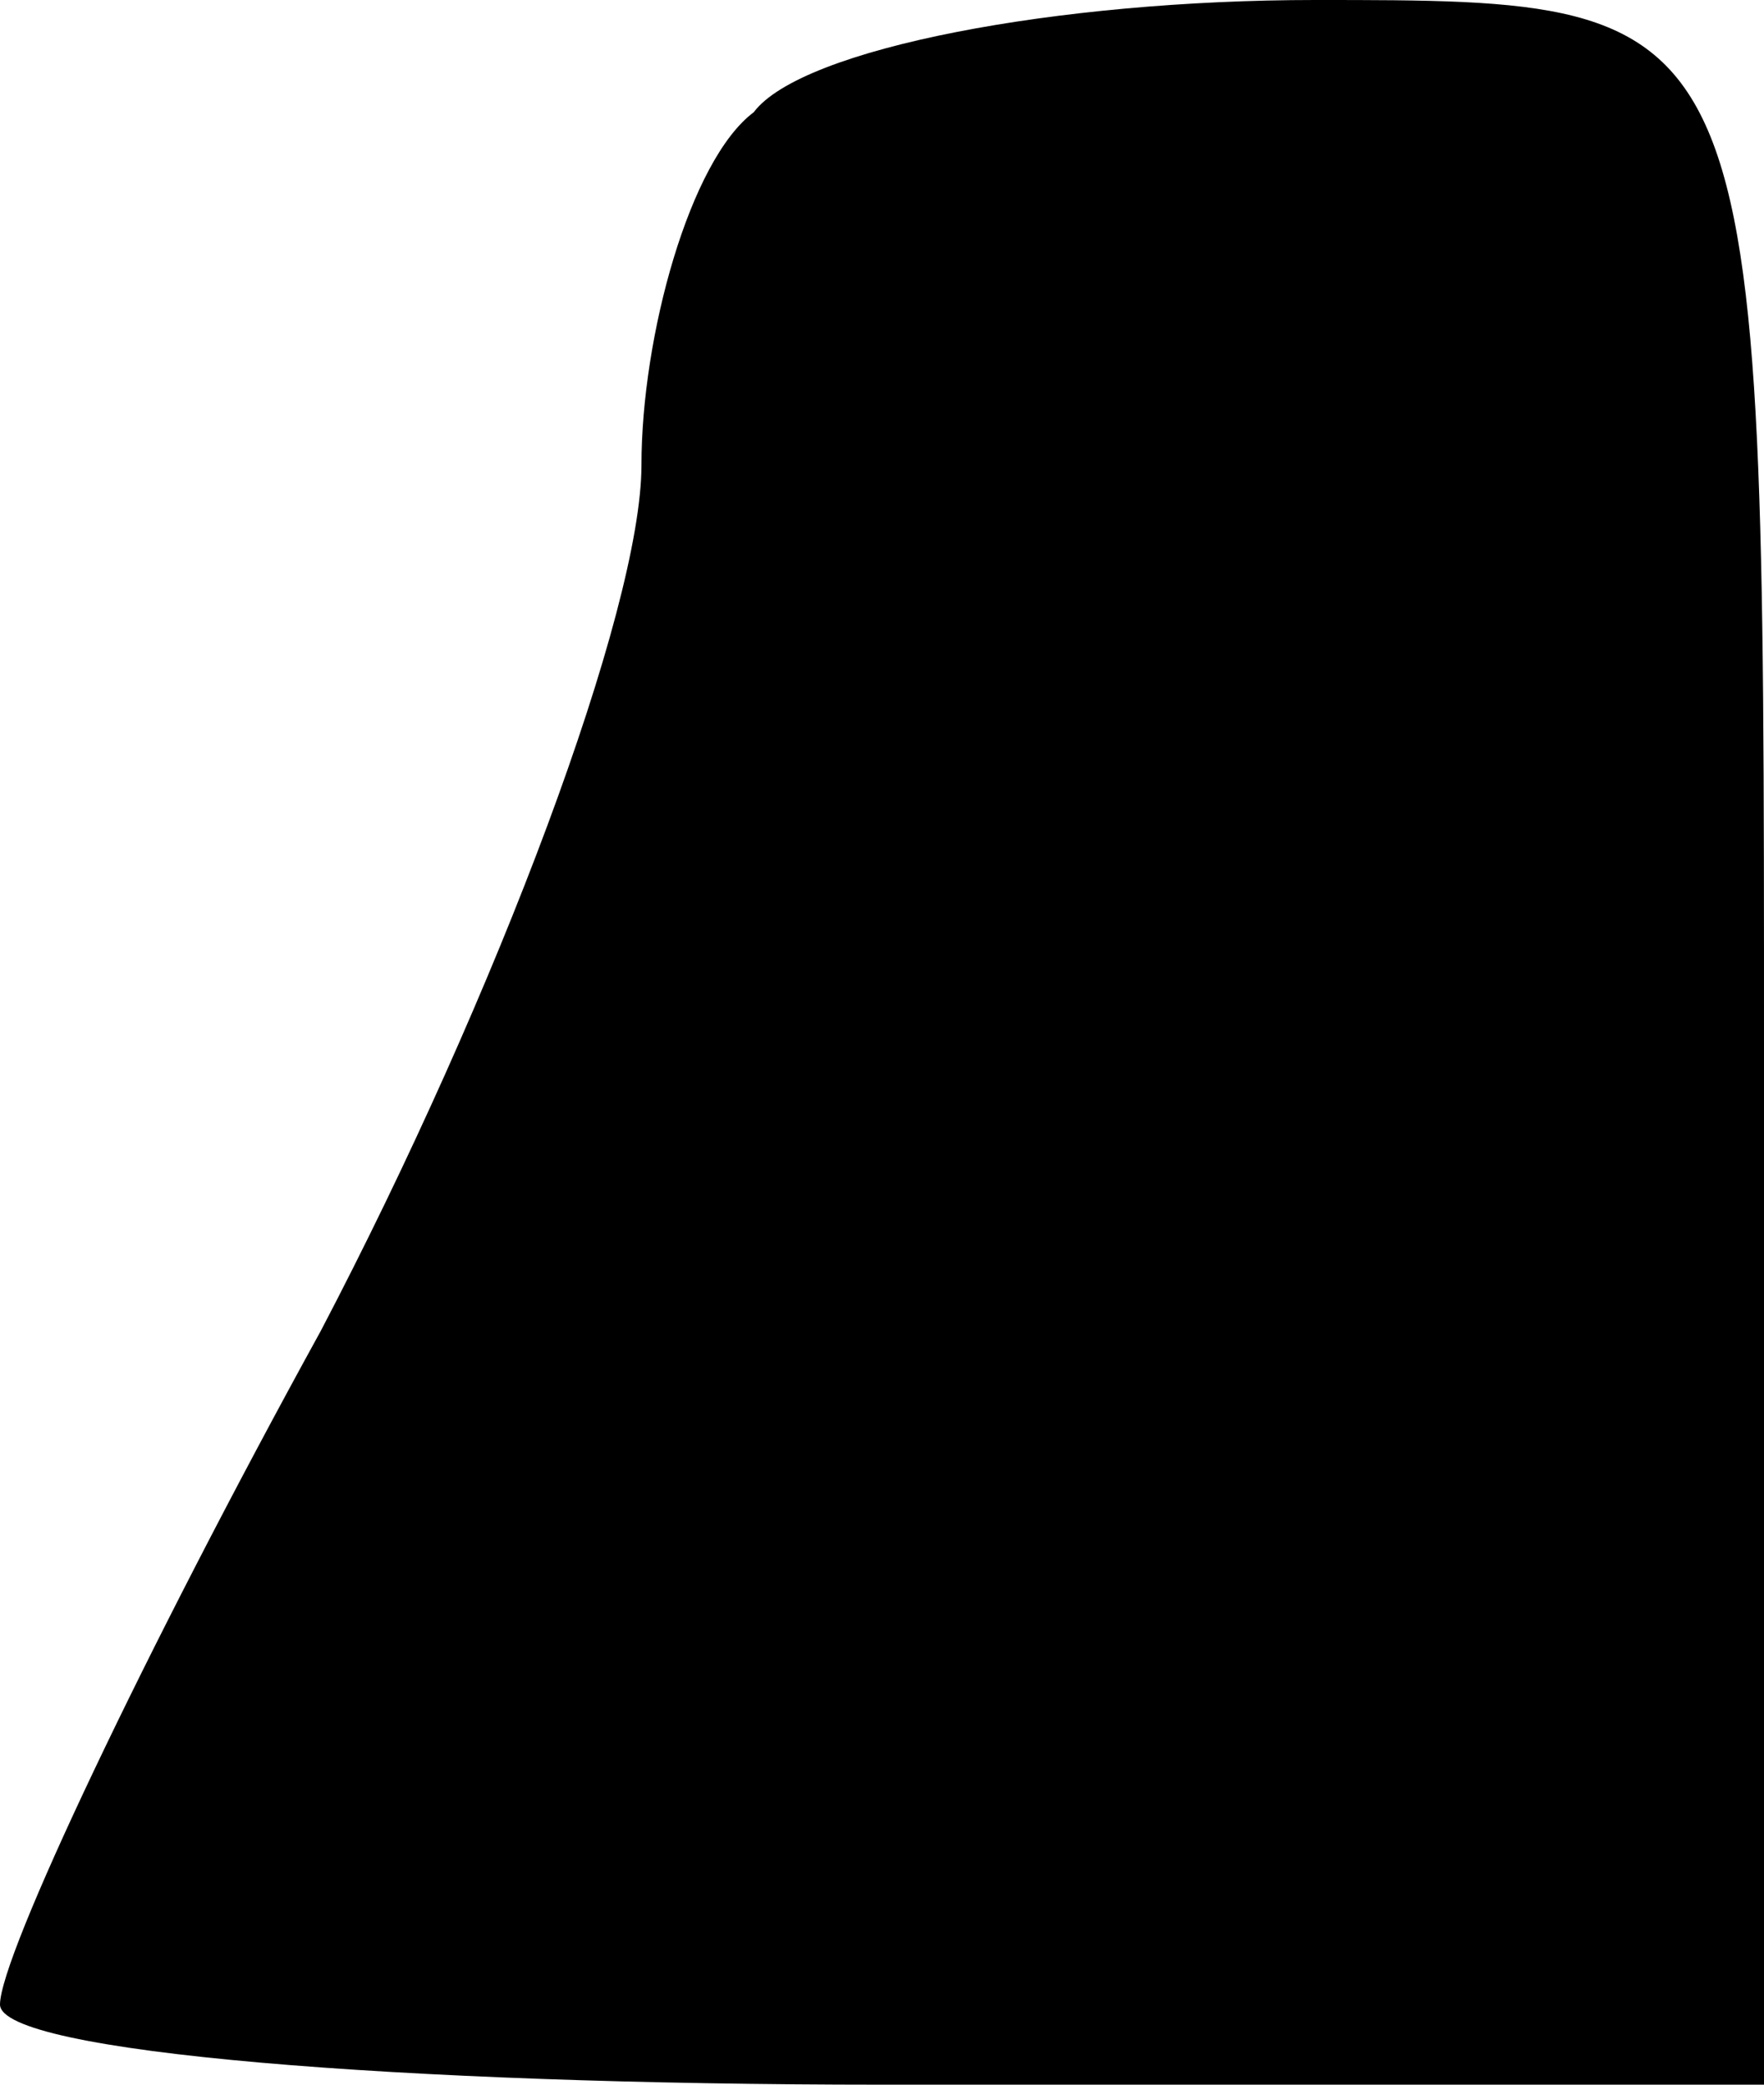<?xml version="1.0" standalone="no"?>
<!DOCTYPE svg PUBLIC "-//W3C//DTD SVG 20010904//EN"
 "http://www.w3.org/TR/2001/REC-SVG-20010904/DTD/svg10.dtd">
<svg version="1.0" xmlns="http://www.w3.org/2000/svg"
 width="11pt" height="13pt" viewBox="0 0 11 13"
 preserveAspectRatio="xMidYMid meet">
<g transform="translate(0,13) scale(0.1,-0.1)"
fill="#000000" stroke="none">
<path fill="#000000" stroke="none" d="M47 123 c-4 -3 -7 -14 -7 -22 0 -9 -9
-33 -20 -54 -11 -20 -20 -39 -20 -42 0 -3 25 -5 55 -5 l55 0 0 65 c0 65 0 65
-28 65 -16 0 -32 -3 -35 -7z"/>
</g>
</svg>
